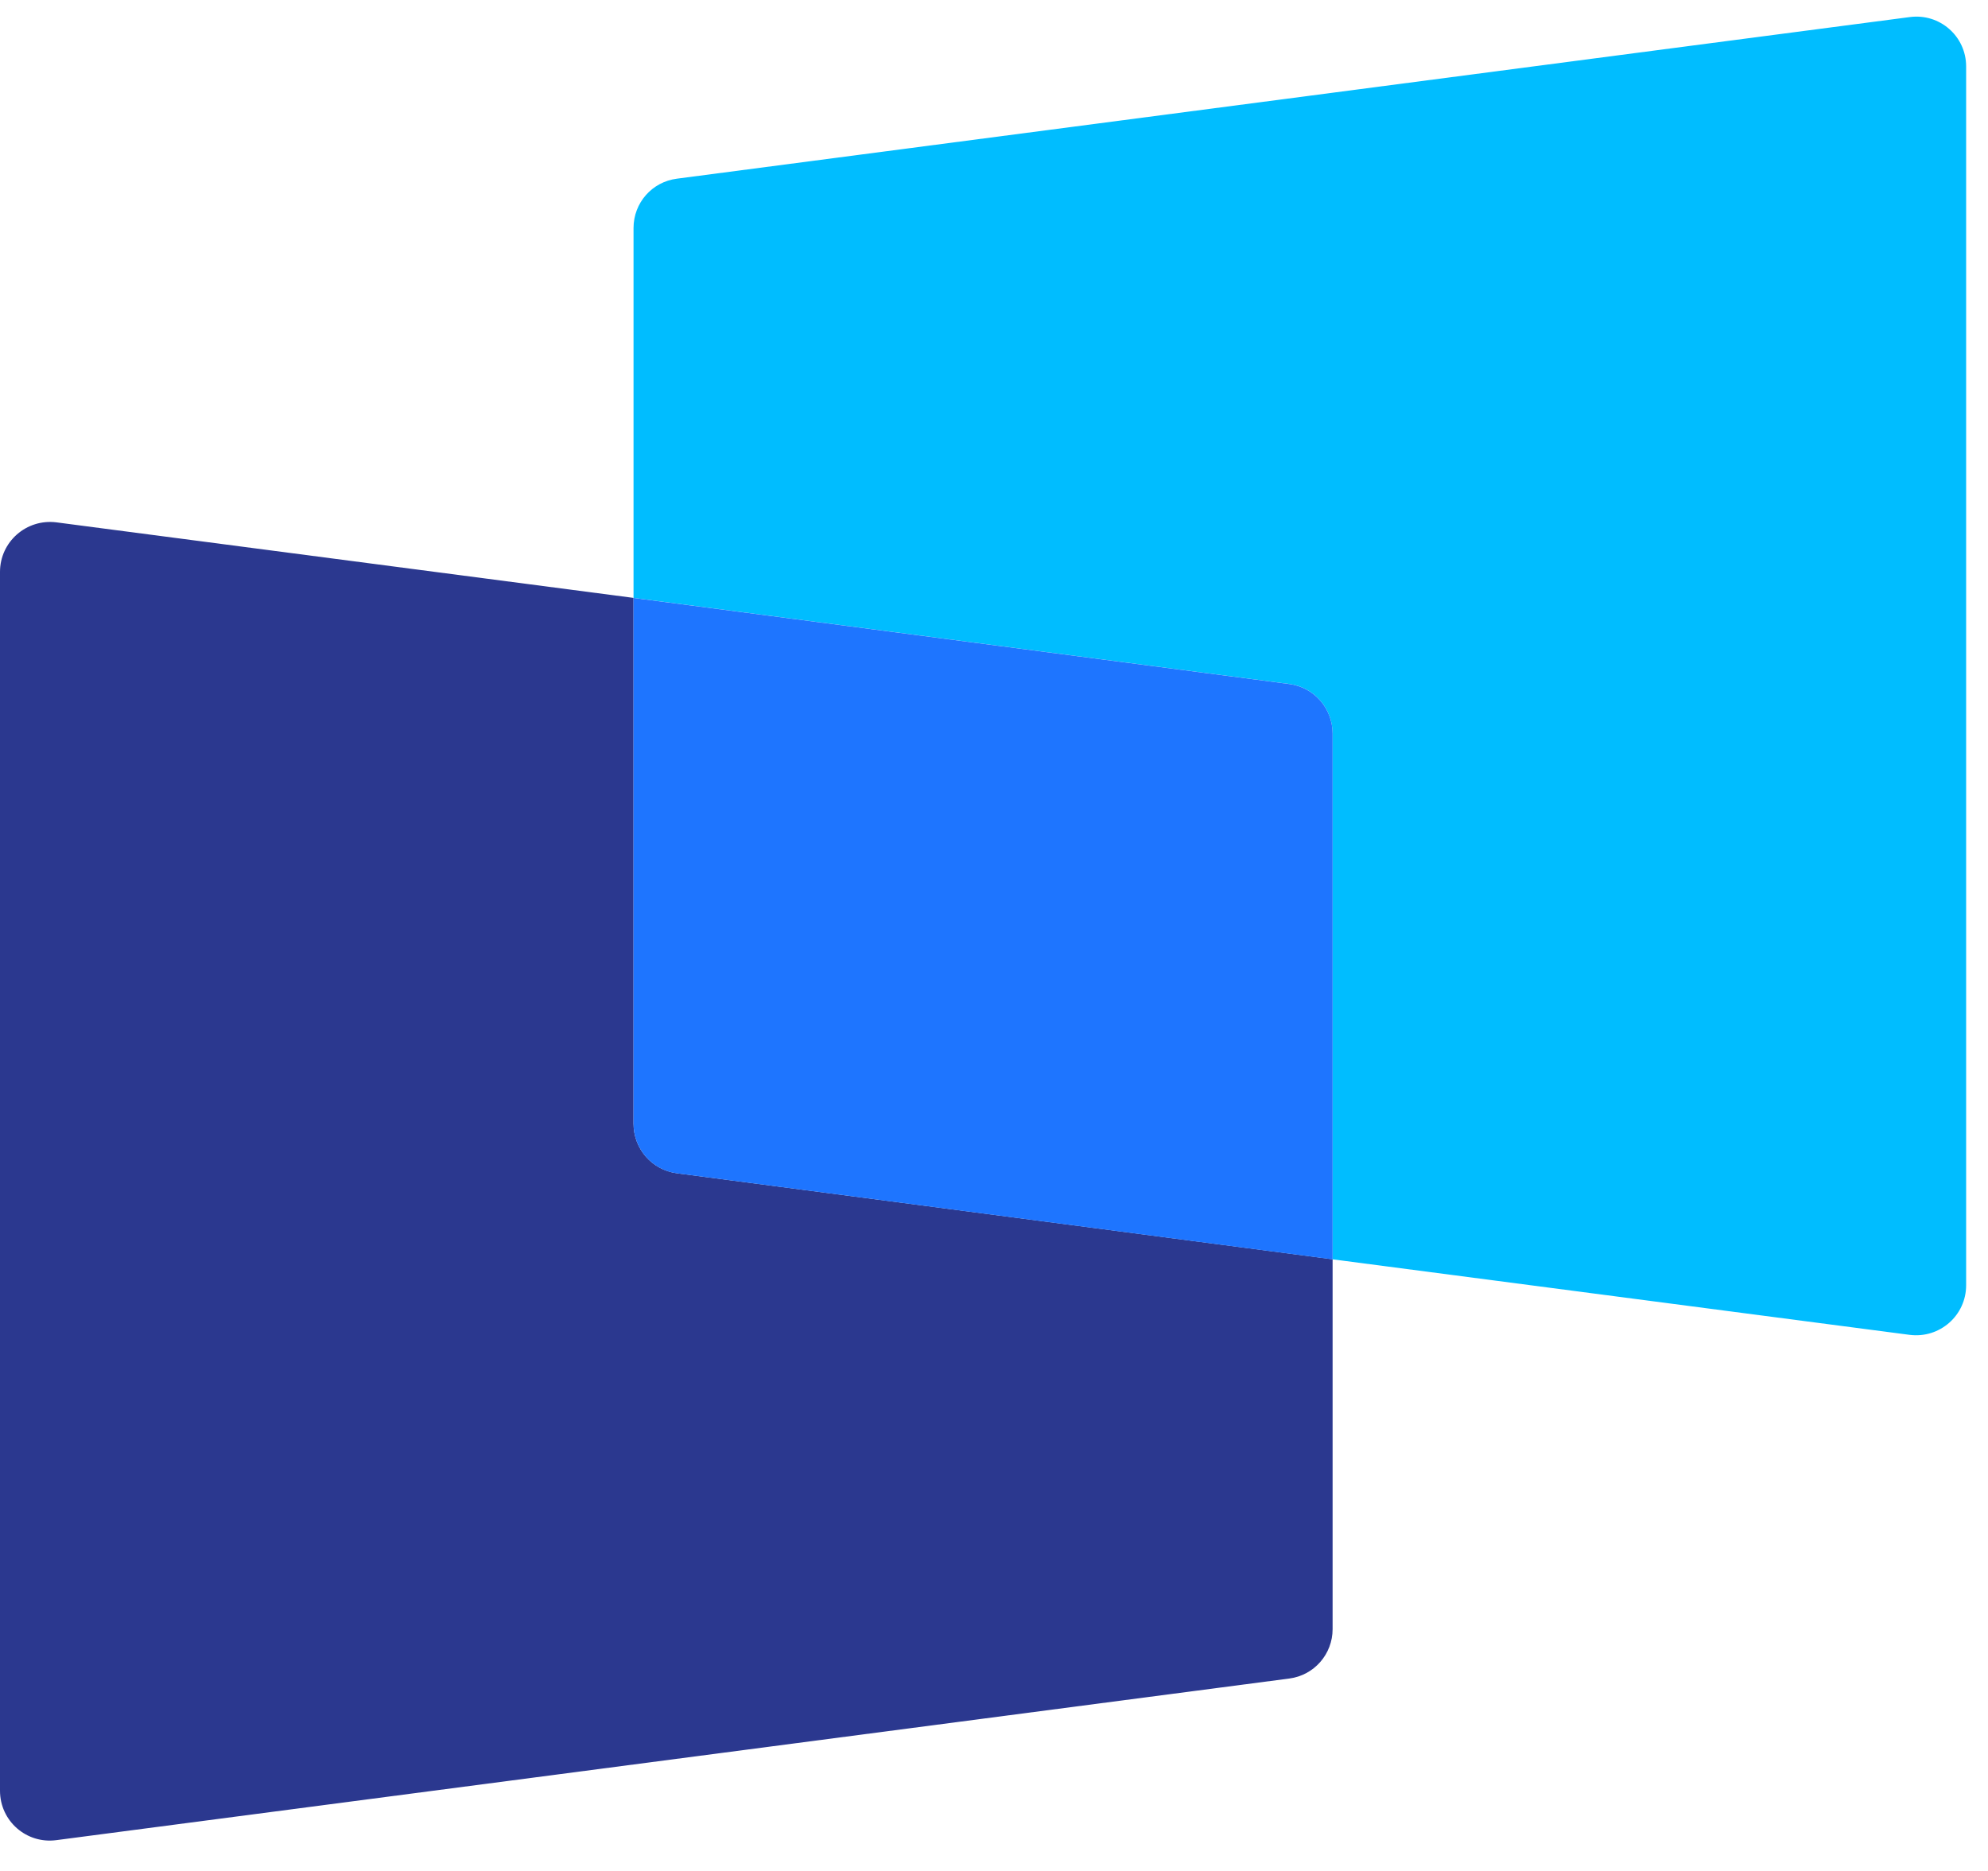 <svg width="34" height="32" viewBox="0 0 34 32" fill="none" xmlns="http://www.w3.org/2000/svg">
<path d="M33.626 1.136V21.983C33.626 22.499 33.174 22.895 32.662 22.831L22.791 21.539V12.547C22.791 12.116 22.476 11.754 22.049 11.698L10.835 10.226V3.901C10.835 3.47 11.15 3.111 11.577 3.056L32.662 0.292C33.174 0.224 33.626 0.62 33.626 1.136Z" fill="#00BDFF"/>
<path d="M22.791 21.538V27.864C22.791 28.291 22.476 28.654 22.049 28.709L0.964 31.473C0.452 31.541 0 31.145 0 30.628V9.782C0 9.266 0.452 8.87 0.964 8.934L10.835 10.226V19.218C10.835 19.649 11.15 20.011 11.577 20.067L22.791 21.538Z" fill="#2B388F"/>
<path d="M22.791 12.548V21.54L11.577 20.068C11.151 20.013 10.835 19.65 10.835 19.22V10.227L22.049 11.699C22.476 11.755 22.791 12.117 22.791 12.548Z" fill="#1E75FF"/>
</svg>
